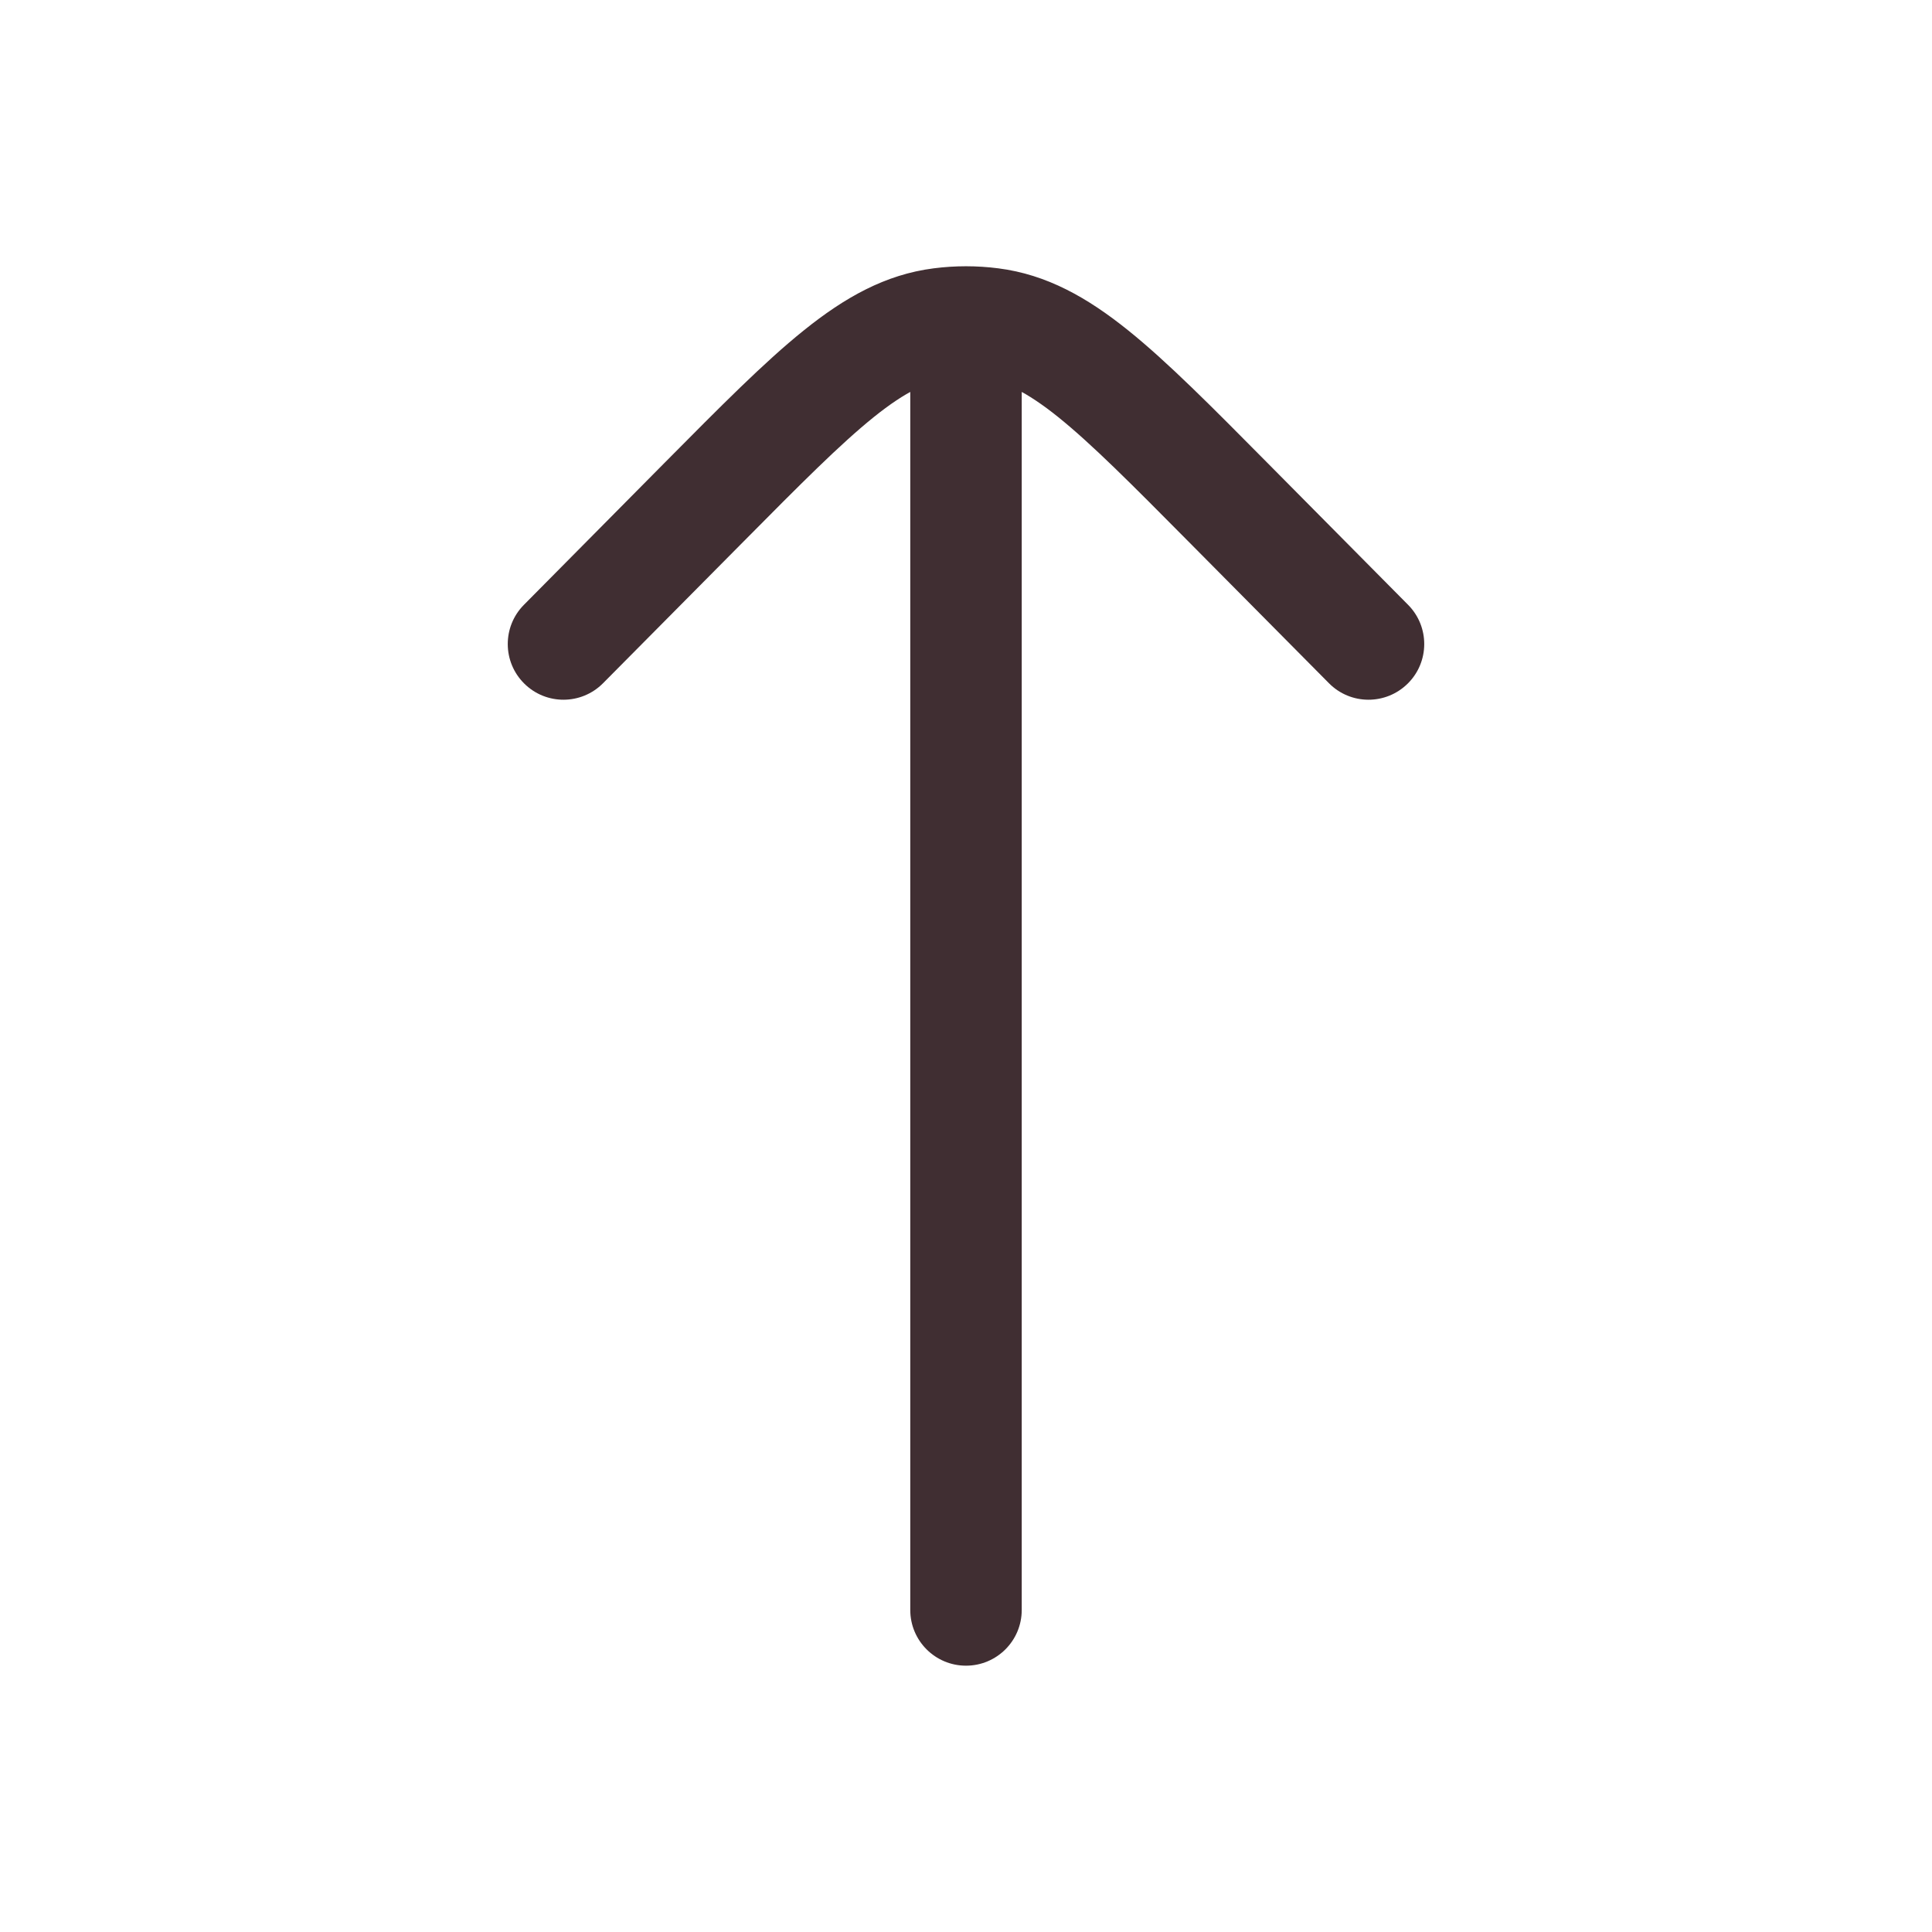 <svg width="26" height="26" viewBox="0 0 26 26" fill="none" xmlns="http://www.w3.org/2000/svg">
<path d="M12.25 21.666C12.25 22.081 12.586 22.416 13 22.416C13.414 22.416 13.75 22.081 13.75 21.666L12.25 21.666ZM13.75 4.333C13.75 3.919 13.414 3.583 13 3.583C12.586 3.583 12.25 3.919 12.25 4.333H13.75ZM7.051 8.139C6.759 8.433 6.761 8.908 7.055 9.199C7.349 9.491 7.824 9.489 8.116 9.194L7.051 8.139ZM9.476 6.757L10.009 7.285L9.476 6.757ZM16.524 6.757L17.056 6.229L16.524 6.757ZM17.884 9.194C18.175 9.489 18.65 9.491 18.945 9.199C19.239 8.908 19.241 8.433 18.949 8.139L17.884 9.194ZM12.661 4.355L12.566 3.611H12.566L12.661 4.355ZM13.339 4.355L13.434 3.611H13.434L13.339 4.355ZM13.75 21.666L13.75 4.333H12.25L12.25 21.666L13.75 21.666ZM8.116 9.194L10.009 7.285L8.943 6.229L7.051 8.139L8.116 9.194ZM15.991 7.285L17.884 9.194L18.949 8.139L17.056 6.229L15.991 7.285ZM10.009 7.285C10.776 6.511 11.308 5.976 11.759 5.613C12.199 5.26 12.489 5.133 12.755 5.099L12.566 3.611C11.912 3.694 11.365 4.006 10.82 4.444C10.286 4.872 9.686 5.48 8.943 6.229L10.009 7.285ZM17.056 6.229C16.314 5.48 15.713 4.872 15.18 4.444C14.635 4.006 14.088 3.694 13.434 3.611L13.245 5.099C13.511 5.133 13.801 5.26 14.241 5.613C14.692 5.976 15.224 6.511 15.991 7.285L17.056 6.229ZM12.755 5.099C12.918 5.078 13.082 5.078 13.245 5.099L13.434 3.611C13.146 3.574 12.854 3.574 12.566 3.611L12.755 5.099Z" fill="#402E32"/>
</svg>
